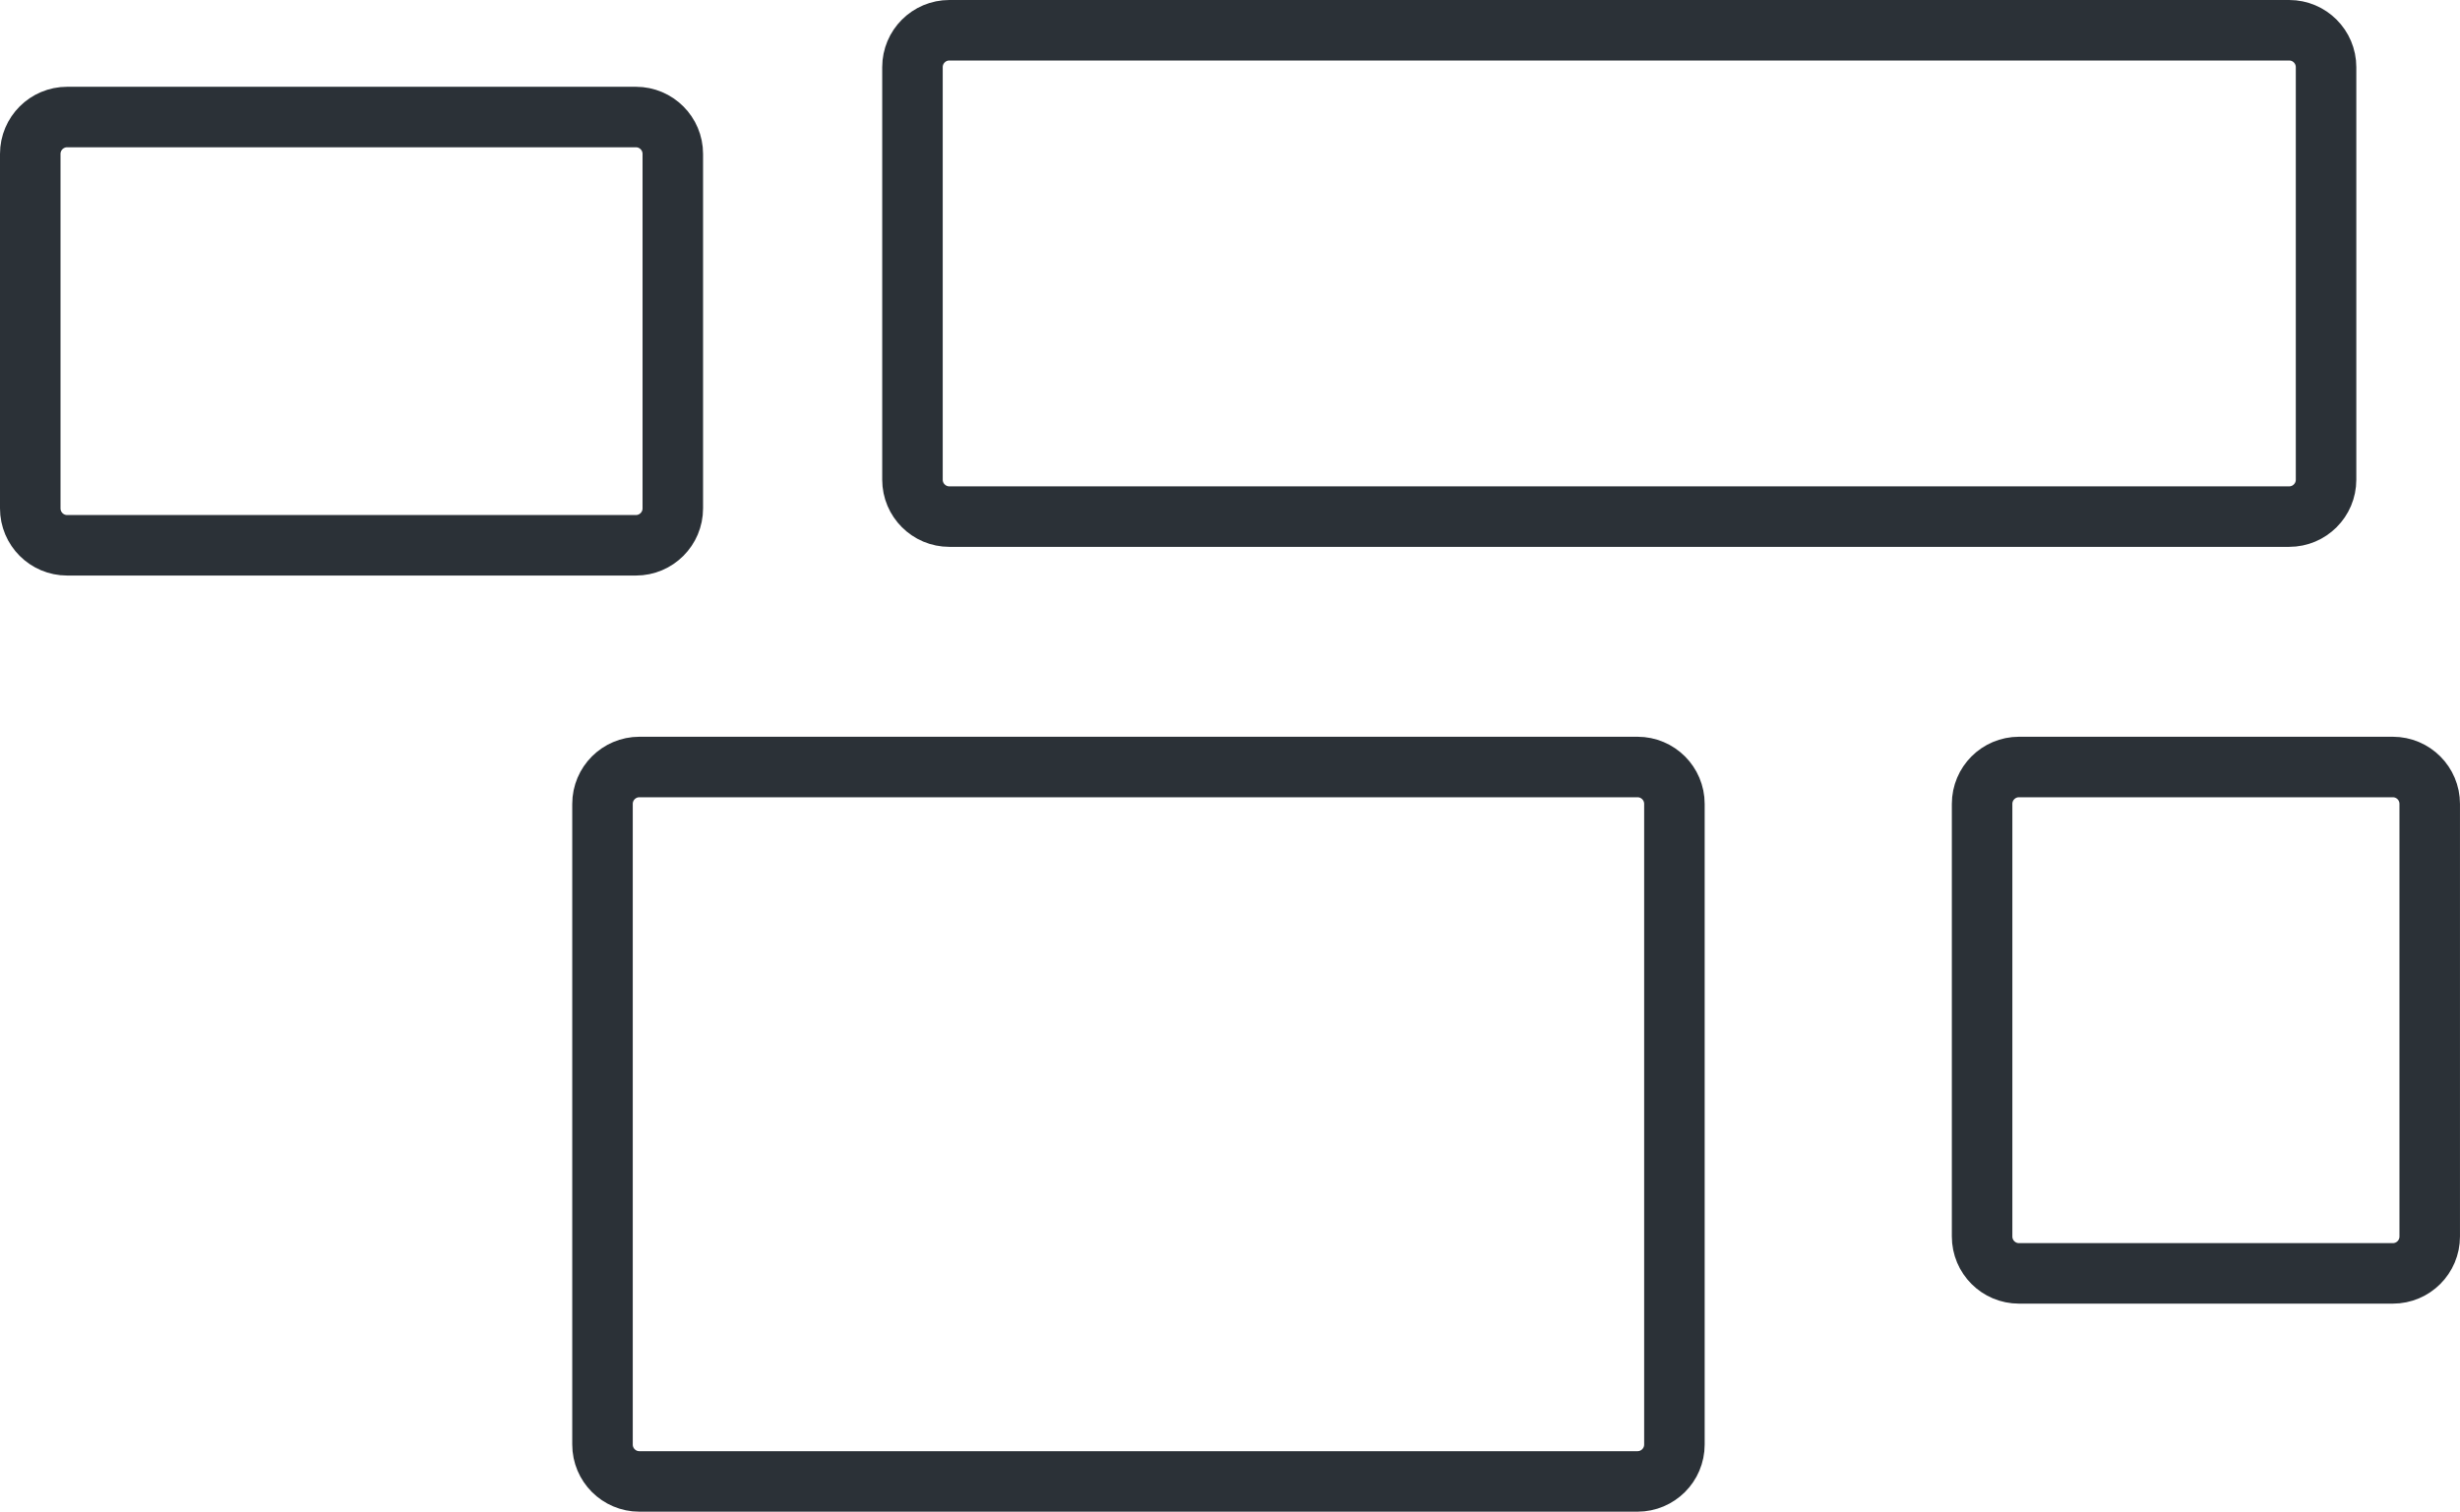 <?xml version="1.0" encoding="utf-8"?>
<!-- Generator: Adobe Illustrator 16.0.0, SVG Export Plug-In . SVG Version: 6.00 Build 0)  -->
<!DOCTYPE svg PUBLIC "-//W3C//DTD SVG 1.1//EN" "http://www.w3.org/Graphics/SVG/1.1/DTD/svg11.dtd">
<svg version="1.1" id="Слой_1" xmlns="http://www.w3.org/2000/svg" xmlns:xlink="http://www.w3.org/1999/xlink" x="0px" y="0px"
	 width="121.95px" height="74.958px" viewBox="0 0 121.95 74.958" enable-background="new 0 0 121.95 74.958" xml:space="preserve">
<g>
	<defs>
		<rect id="SVGID_1_" width="121.95" height="74.958"/>
	</defs>
	<clipPath id="SVGID_2_">
		<use xlink:href="#SVGID_1_"  overflow="visible"/>
	</clipPath>
	<path clip-path="url(#SVGID_2_)" fill="none" stroke="#2B3137" stroke-width="3" stroke-miterlimit="10" d="M31.698,38.033h49.477
		c1.011,0,1.831,0.819,1.831,1.831v31.765c0,1.011-0.82,1.83-1.831,1.83H31.698c-1.011,0-1.83-0.819-1.83-1.83V39.863
		C29.868,38.852,30.687,38.033,31.698,38.033z"/>
	<path clip-path="url(#SVGID_2_)" fill="none" stroke="#2B3137" stroke-width="3" stroke-miterlimit="10" d="M100.089,38.033h18.53
		c1.012,0,1.83,0.819,1.83,1.831v21.449c0,1.011-0.818,1.83-1.83,1.83h-18.53c-1.012,0-1.83-0.819-1.83-1.83V39.863
		C98.259,38.852,99.077,38.033,100.089,38.033z"/>
	<path clip-path="url(#SVGID_2_)" fill="none" stroke="#2B3137" stroke-width="3" stroke-miterlimit="10" d="M3.33,5.803h28.193
		c1.011,0,1.83,0.819,1.83,1.83v17.575c0,1.011-0.819,1.831-1.83,1.831H3.33c-1.011,0-1.83-0.82-1.83-1.831V7.633
		C1.5,6.622,2.319,5.803,3.33,5.803z"/>
	<path clip-path="url(#SVGID_2_)" fill="none" stroke="#2B3137" stroke-width="3" stroke-miterlimit="10" d="M45.234,23.787V3.331
		c0-1.011,0.819-1.831,1.83-1.831h66.416c1.01,0,1.83,0.82,1.83,1.831v20.456c0,1.011-0.82,1.83-1.83,1.83H47.064
		C46.053,25.617,45.234,24.797,45.234,23.787z"/>
</g>
</svg>
